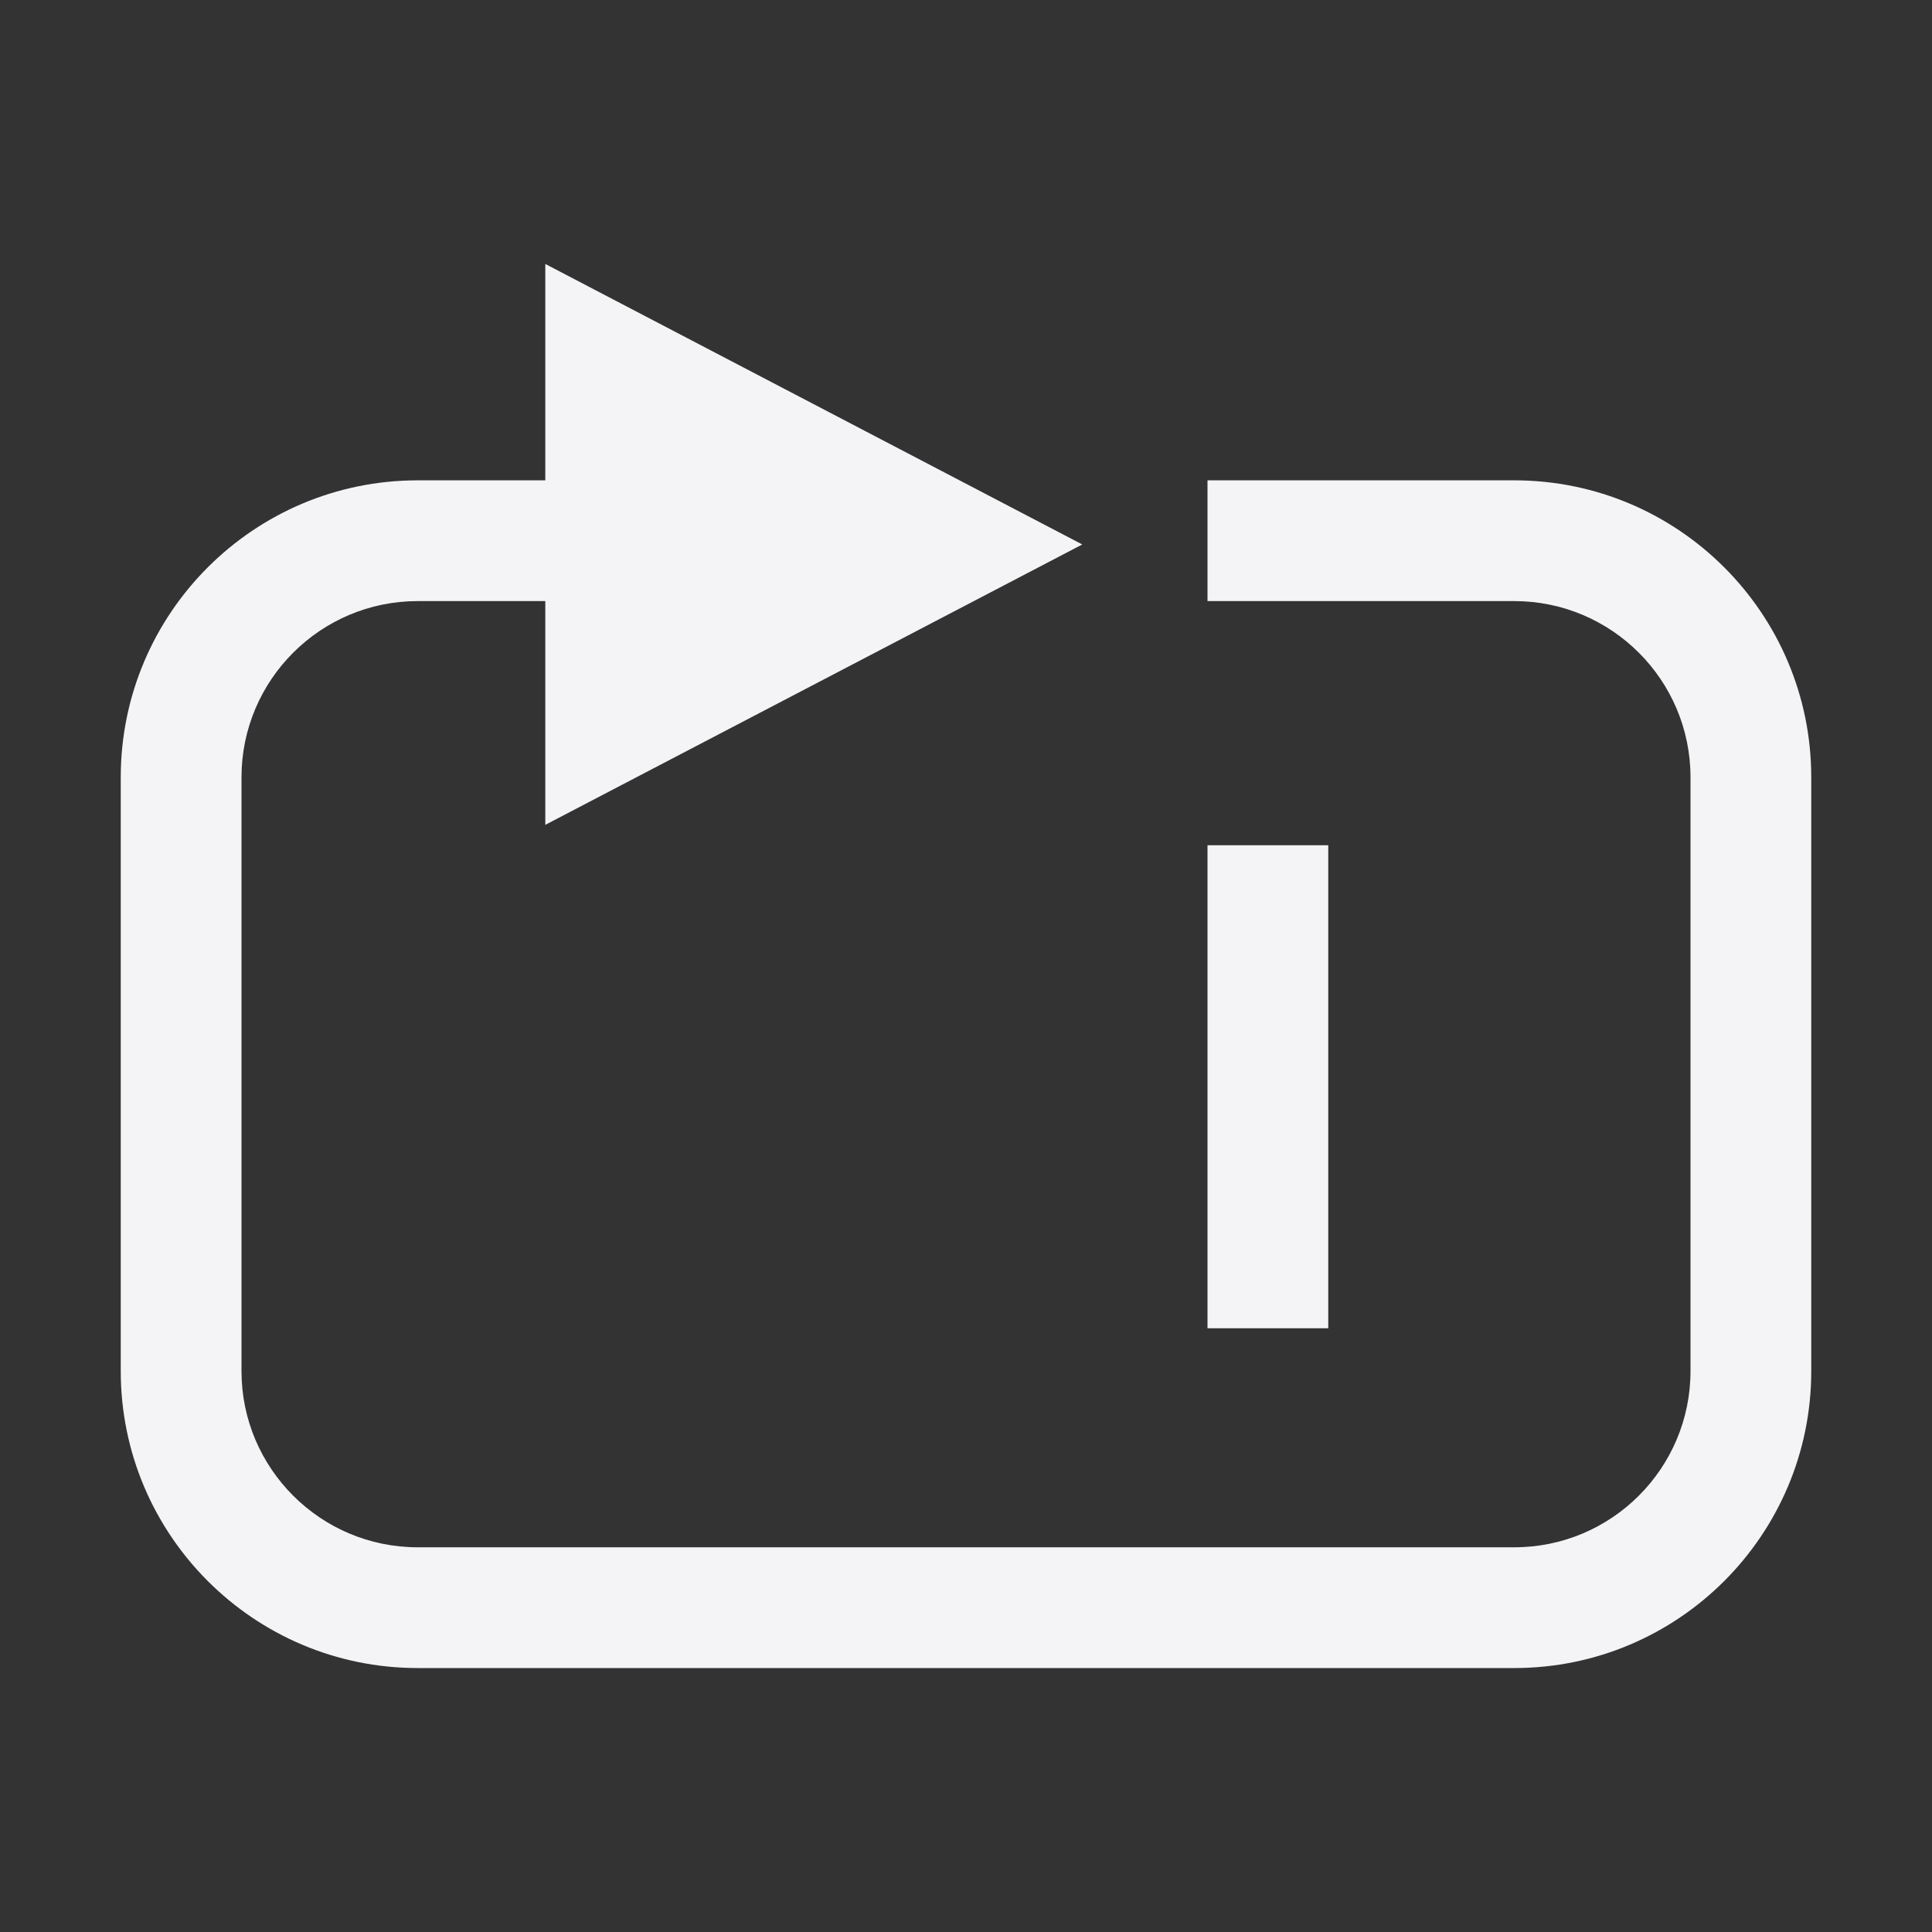 <svg xmlns="http://www.w3.org/2000/svg" style="fill-rule:evenodd;clip-rule:evenodd;stroke-linejoin:round;stroke-miterlimit:2" width="100%" height="100%" viewBox="0 0 16 16" xml:space="preserve">
 <rect x="0" y="0" width="16" height="16" fill="#333333" stroke="none"/>
 <defs>
  <style id="current-color-scheme" type="text/css">
   .ColorScheme-Text { color:#f4f4f7; } .ColorScheme-Highlight { color:#4285f4; } .ColorScheme-NeutralText { color:#ff9800; } .ColorScheme-PositiveText { color:#4caf50; } .ColorScheme-NegativeText { color:#f44336; }
  </style>
 </defs>
 <path style="fill:currentColor;" class="ColorScheme-Text" d="M12.541,13.814l-9.082,0c-1.357,0 -2.459,-1.102 -2.459,-2.459l-0,-4.918c-0,-1.357 1.102,-2.459 2.459,-2.459l1.057,0l0,-1.792l4.447,2.323l-4.447,2.322l-0,-1.853l-1.057,0c-0.805,0 -1.459,0.654 -1.459,1.459l-0,4.918c-0,0.805 0.654,1.459 1.459,1.459l9.082,0c0.805,0 1.459,-0.654 1.459,-1.459l-0,-4.918c-0,-0.805 -0.654,-1.459 -1.459,-1.459l-2.541,0l0,-1l2.541,0c1.357,0 2.459,1.102 2.459,2.459l-0,4.918c-0,1.357 -1.102,2.459 -2.459,2.459Z"/>
 <rect style="fill:currentColor;" class="ColorScheme-Text" width="1" height="4" x="10" y="7"/>
</svg>
